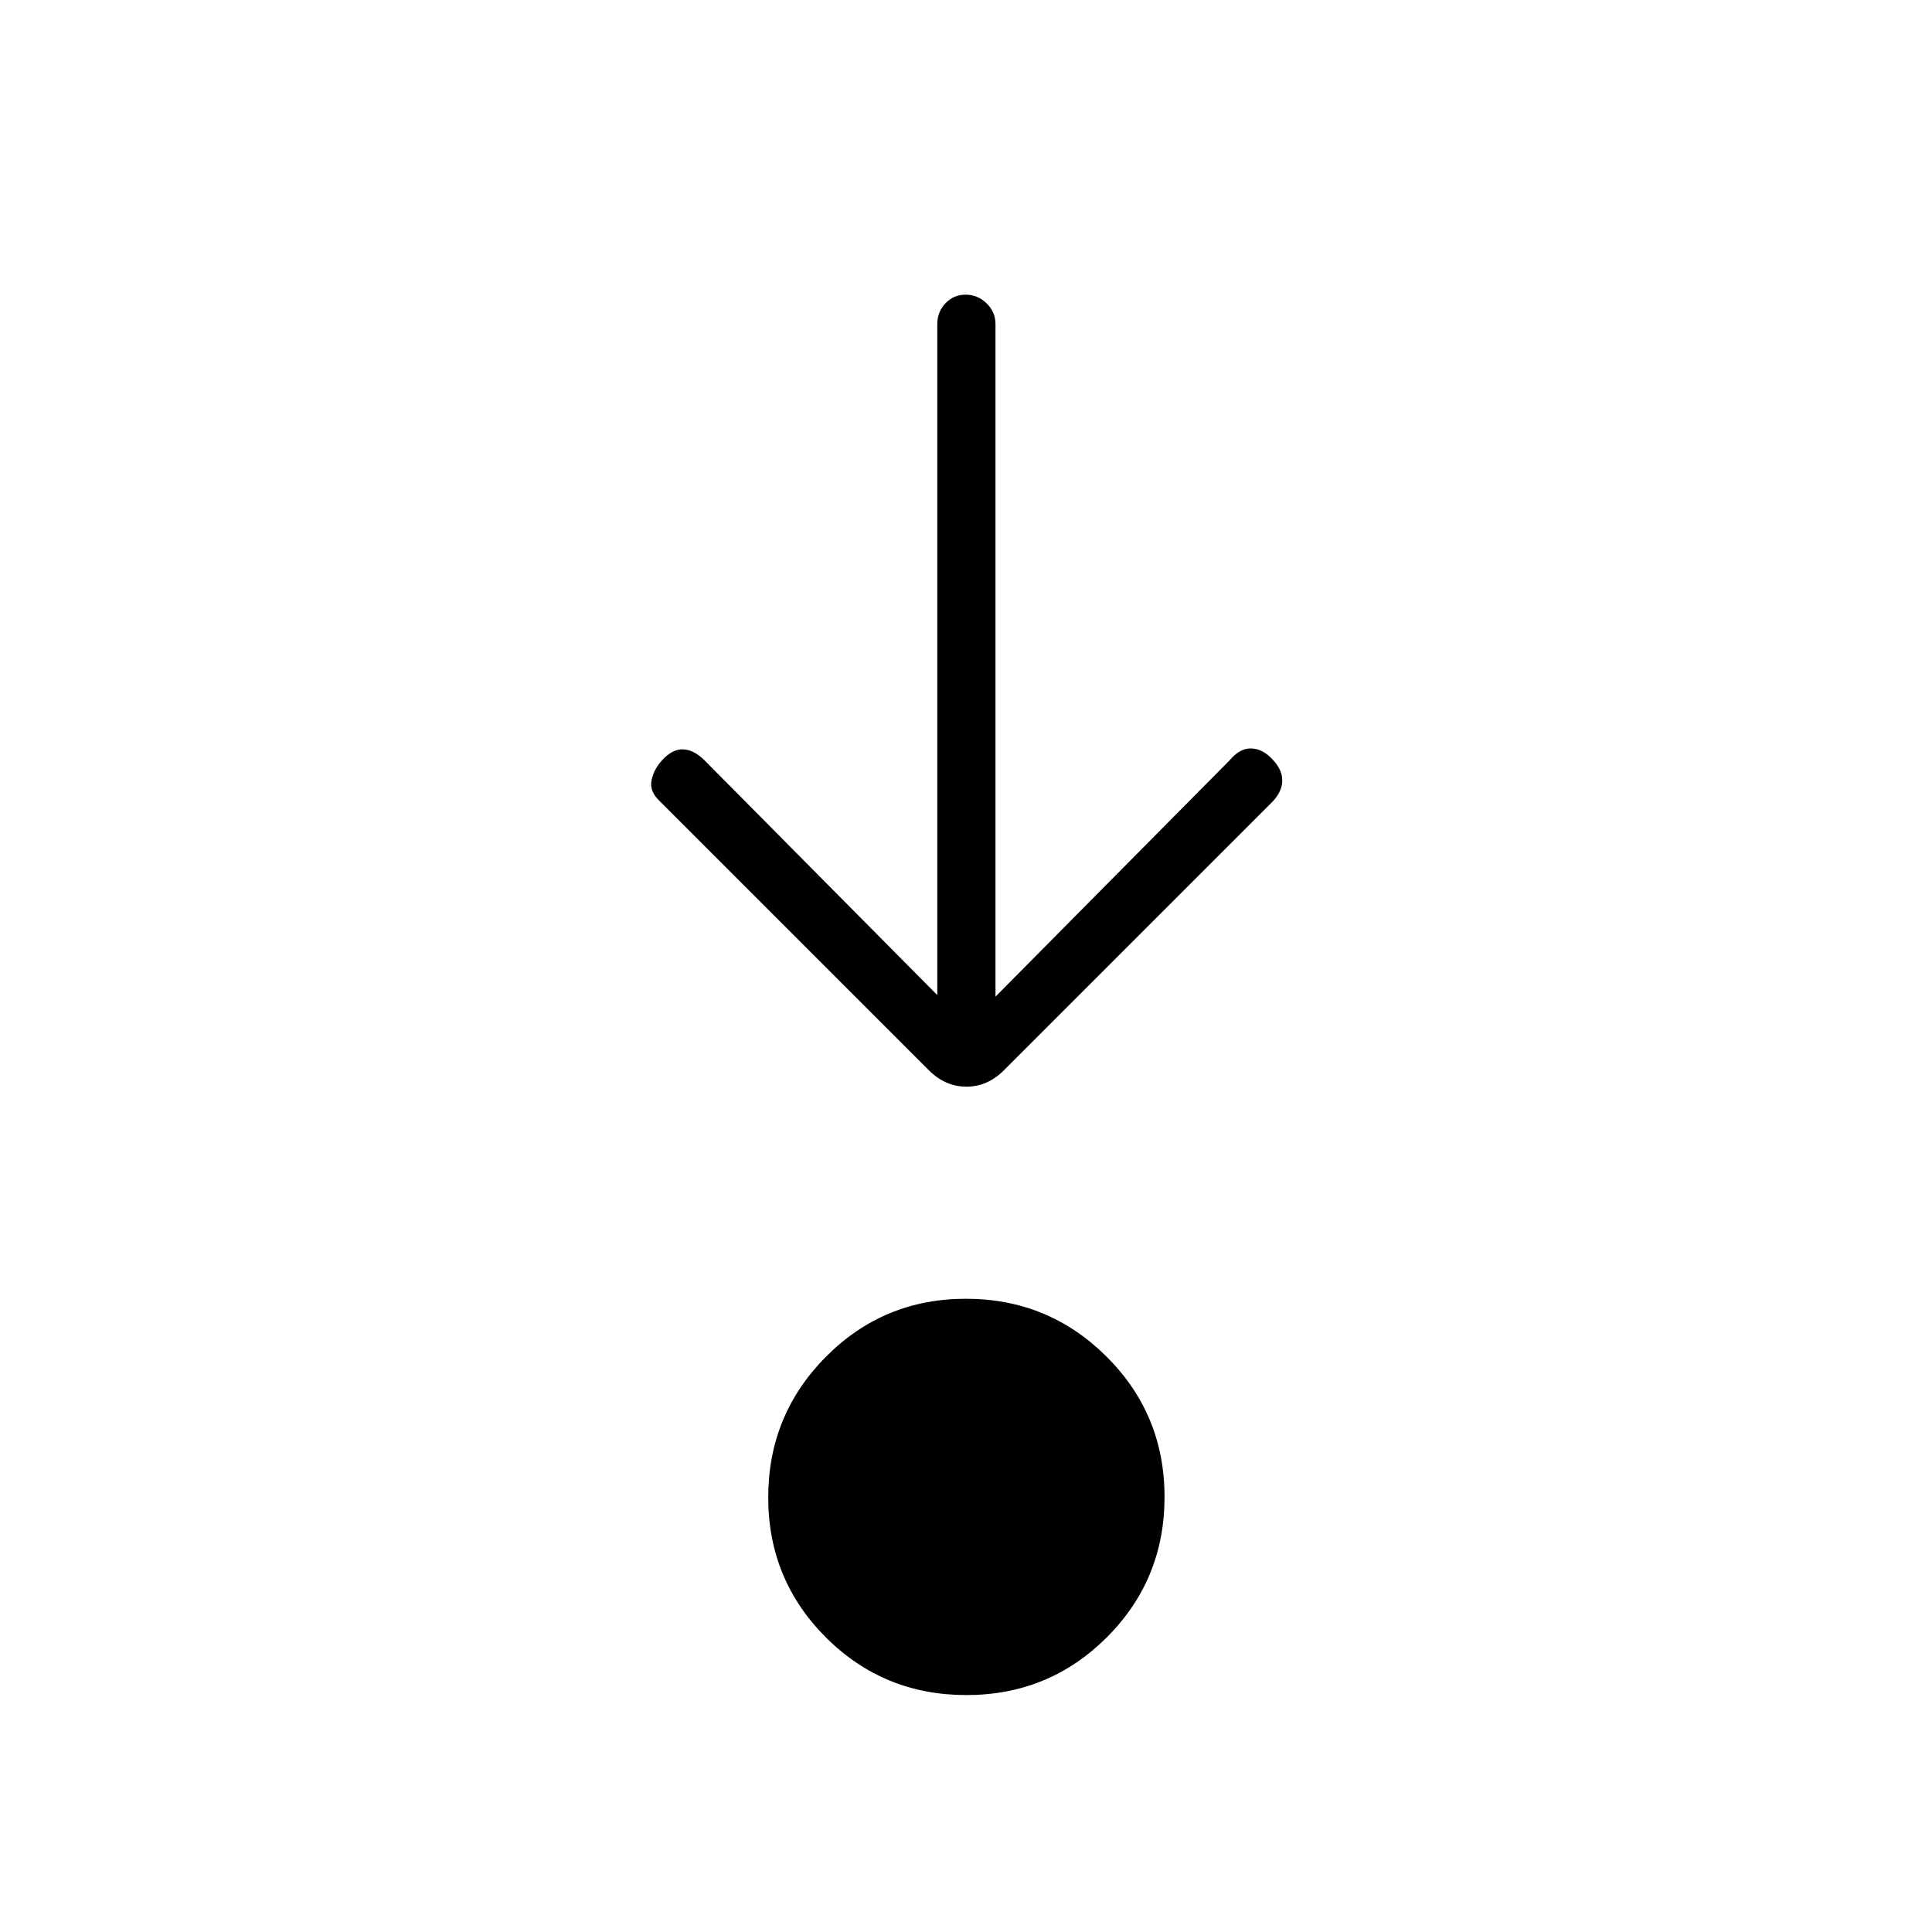 <svg xmlns="http://www.w3.org/2000/svg" height="20" viewBox="0 -960 960 960" width="20"><path d="M480.16-117.73q-41.08 0-69.76-28.63-28.67-28.63-28.67-69.59 0-40.97 28.63-69.84 28.63-28.86 69.59-28.86 40.97 0 69.84 28.7 28.86 28.71 28.86 69.79 0 41.08-28.7 69.76-28.71 28.67-69.79 28.67Zm-14.43-347.81v-333.38q0-6.07 4.05-10.36 4.05-4.3 10.04-4.3 5.99 0 10.41 4.3 4.42 4.29 4.42 10.36v334.15l116.34-117.44q5.13-6.14 10.89-5.89 5.76.25 10.54 5.59 4.73 4.95 4.73 10.29 0 5.34-4.73 10.45L498.88-428.23q-8.14 8.19-18.66 8.19-10.53 0-18.72-8.19L327.82-561.91q-5.1-4.78-4.1-10.23 1.01-5.45 5.36-10.21 5.11-5.5 10.36-5.3 5.25.19 10.48 5.3l115.81 116.81Z"/></svg>